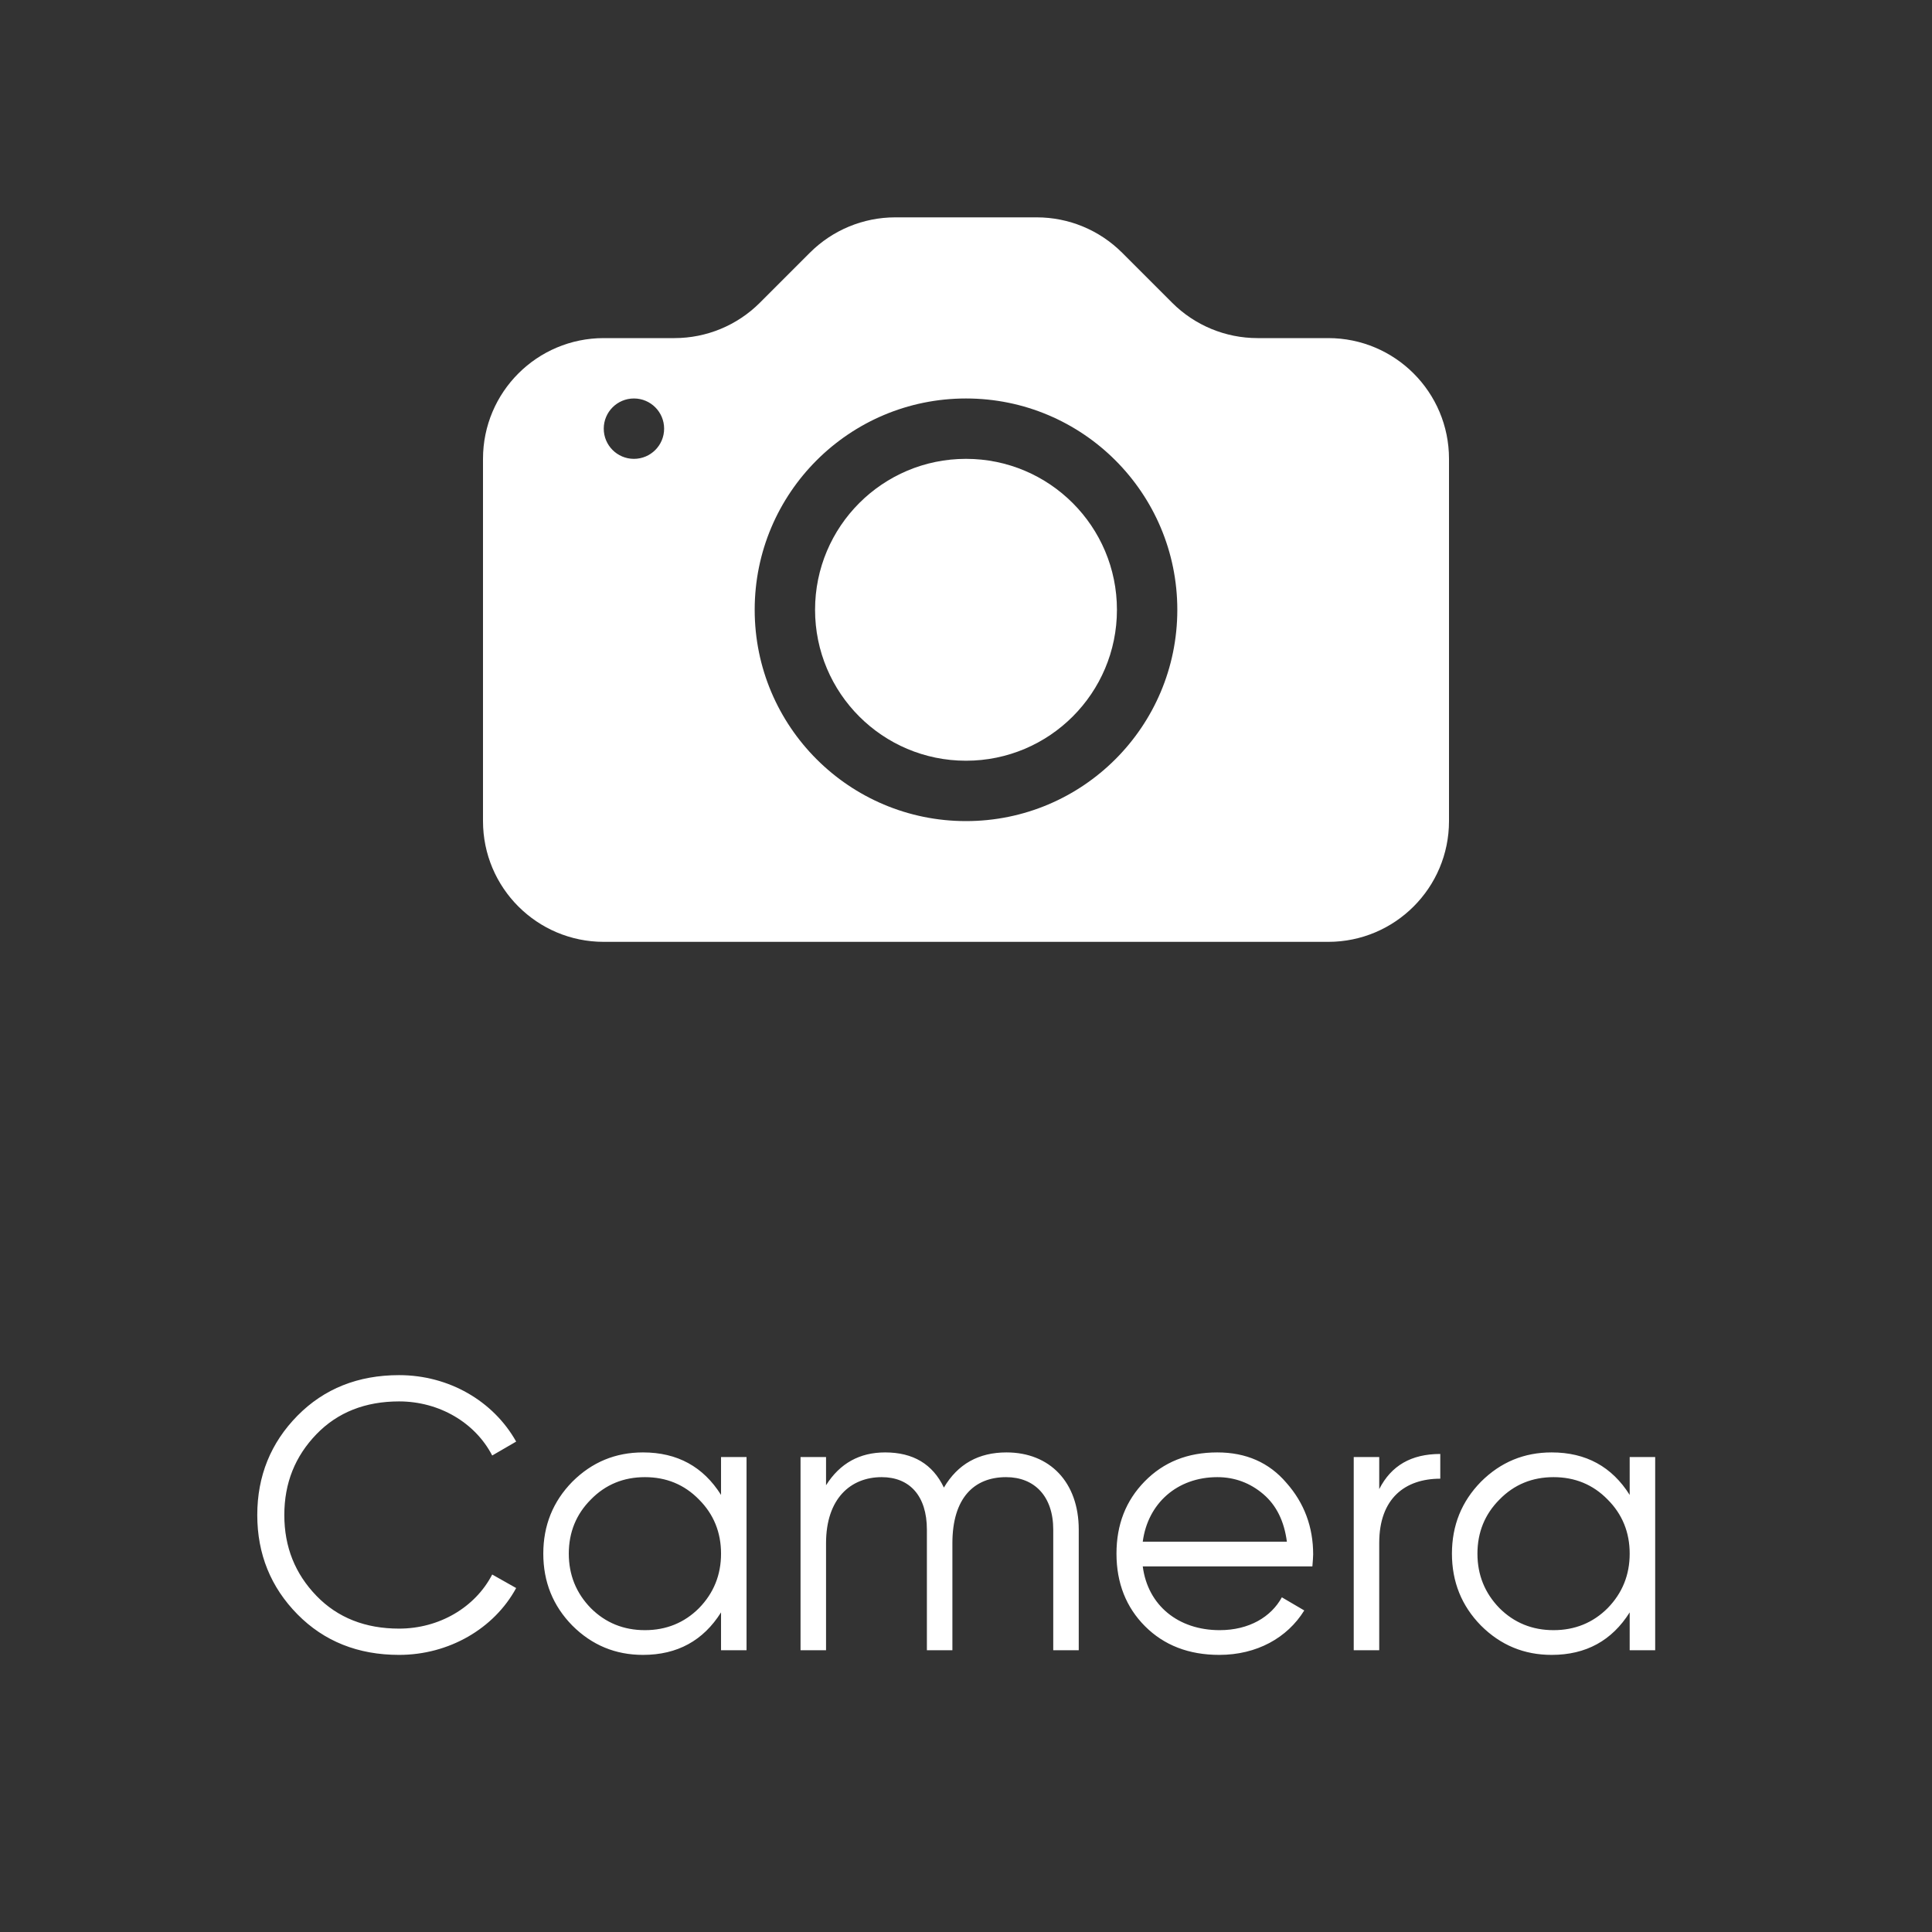 <svg width="240" height="240" viewBox="0 0 240 240" fill="none" xmlns="http://www.w3.org/2000/svg">
<rect x="0" y="0" width="240" height="240" fill="#333333" stroke="none"/>
<path d="M49.575 205.576C44.487 205.576 40.263 203.896 36.951 200.536C33.639 197.176 31.959 193.048 31.959 188.2C31.959 183.352 33.639 179.224 36.951 175.864C40.263 172.504 44.487 170.824 49.575 170.824C55.767 170.824 61.287 174.04 64.119 179.08L61.143 180.808C59.031 176.728 54.567 174.088 49.575 174.088C45.399 174.088 41.943 175.432 39.303 178.168C36.663 180.904 35.319 184.216 35.319 188.2C35.319 192.184 36.663 195.496 39.303 198.232C41.943 200.968 45.399 202.312 49.575 202.312C54.567 202.312 59.031 199.672 61.143 195.592L64.119 197.272C61.383 202.312 55.767 205.576 49.575 205.576ZM89.57 185.704V181H92.738V205H89.57V200.296C87.362 203.8 84.146 205.576 79.874 205.576C76.466 205.576 73.538 204.376 71.09 201.928C68.69 199.48 67.49 196.504 67.49 193C67.49 189.496 68.69 186.52 71.09 184.072C73.538 181.624 76.466 180.424 79.874 180.424C84.146 180.424 87.362 182.2 89.57 185.704ZM73.394 199.768C75.218 201.592 77.474 202.504 80.114 202.504C82.754 202.504 85.01 201.592 86.834 199.768C88.658 197.896 89.57 195.64 89.57 193C89.57 190.36 88.658 188.104 86.834 186.28C85.01 184.408 82.754 183.496 80.114 183.496C77.474 183.496 75.218 184.408 73.394 186.28C71.57 188.104 70.658 190.36 70.658 193C70.658 195.64 71.57 197.896 73.394 199.768ZM125.03 180.424C130.406 180.424 134.006 184.12 134.006 190.024V205H130.838V190.024C130.838 185.848 128.486 183.496 124.982 183.496C120.998 183.496 118.31 186.088 118.31 191.704V205H115.142V190.024C115.142 185.8 112.982 183.496 109.526 183.496C105.686 183.496 102.614 186.136 102.614 191.704V205H99.446V181H102.614V184.504C104.342 181.768 106.79 180.424 109.958 180.424C113.414 180.424 115.862 181.864 117.254 184.792C118.982 181.864 121.574 180.424 125.03 180.424ZM151.221 180.424C154.773 180.424 157.653 181.672 159.813 184.216C162.021 186.712 163.125 189.688 163.125 193.096C163.125 193.432 163.077 193.96 163.029 194.584H141.957C142.581 199.432 146.373 202.504 151.509 202.504C155.157 202.504 157.893 200.872 159.237 198.424L162.021 200.056C159.909 203.464 156.117 205.576 151.461 205.576C147.669 205.576 144.597 204.376 142.245 202.024C139.893 199.672 138.693 196.648 138.693 193C138.693 189.4 139.845 186.424 142.197 184.024C144.549 181.624 147.525 180.424 151.221 180.424ZM151.221 183.496C146.229 183.496 142.581 186.76 141.957 191.512H159.861C159.525 188.968 158.565 187 156.933 185.608C155.301 184.216 153.381 183.496 151.221 183.496ZM171.333 181V184.984C172.821 182.056 175.317 180.616 178.917 180.616V183.688C174.549 183.688 171.333 186.136 171.333 191.656V205H168.165V181H171.333ZM202.445 185.704V181H205.613V205H202.445V200.296C200.237 203.8 197.021 205.576 192.749 205.576C189.341 205.576 186.413 204.376 183.965 201.928C181.565 199.48 180.365 196.504 180.365 193C180.365 189.496 181.565 186.52 183.965 184.072C186.413 181.624 189.341 180.424 192.749 180.424C197.021 180.424 200.237 182.2 202.445 185.704ZM186.269 199.768C188.093 201.592 190.349 202.504 192.989 202.504C195.629 202.504 197.885 201.592 199.709 199.768C201.533 197.896 202.445 195.64 202.445 193C202.445 190.36 201.533 188.104 199.709 186.28C197.885 184.408 195.629 183.496 192.989 183.496C190.349 183.496 188.093 184.408 186.269 186.28C184.445 188.104 183.533 190.36 183.533 193C183.533 195.64 184.445 197.896 186.269 199.768Z" fill="white"/>
<path d="M138.75 75.75C138.75 86.105 130.355 94.5 120 94.5C109.645 94.5 101.25 86.105 101.25 75.75C101.25 65.395 109.645 57 120 57C130.355 57 138.75 65.395 138.75 75.75Z" fill="white"/>
<path d="M75 42C66.716 42 60 48.716 60 57V102C60 110.284 66.716 117 75 117H165C173.284 117 180 110.284 180 102V57C180 48.716 173.284 42 165 42H156.213C152.235 42 148.42 40.42 145.607 37.607L139.393 31.393C136.58 28.58 132.765 27 128.787 27H111.213C107.235 27 103.42 28.58 100.607 31.393L94.393 37.607C91.58 40.42 87.765 42 83.787 42H75ZM78.75 57C76.679 57 75 55.321 75 53.25C75 51.179 76.679 49.5 78.75 49.5C80.821 49.5 82.5 51.179 82.5 53.25C82.5 55.321 80.821 57 78.75 57ZM146.25 75.75C146.25 90.248 134.497 102 120 102C105.503 102 93.75 90.248 93.75 75.75C93.75 61.252 105.503 49.5 120 49.5C134.497 49.5 146.25 61.252 146.25 75.75Z" fill="white"/>
</svg>
